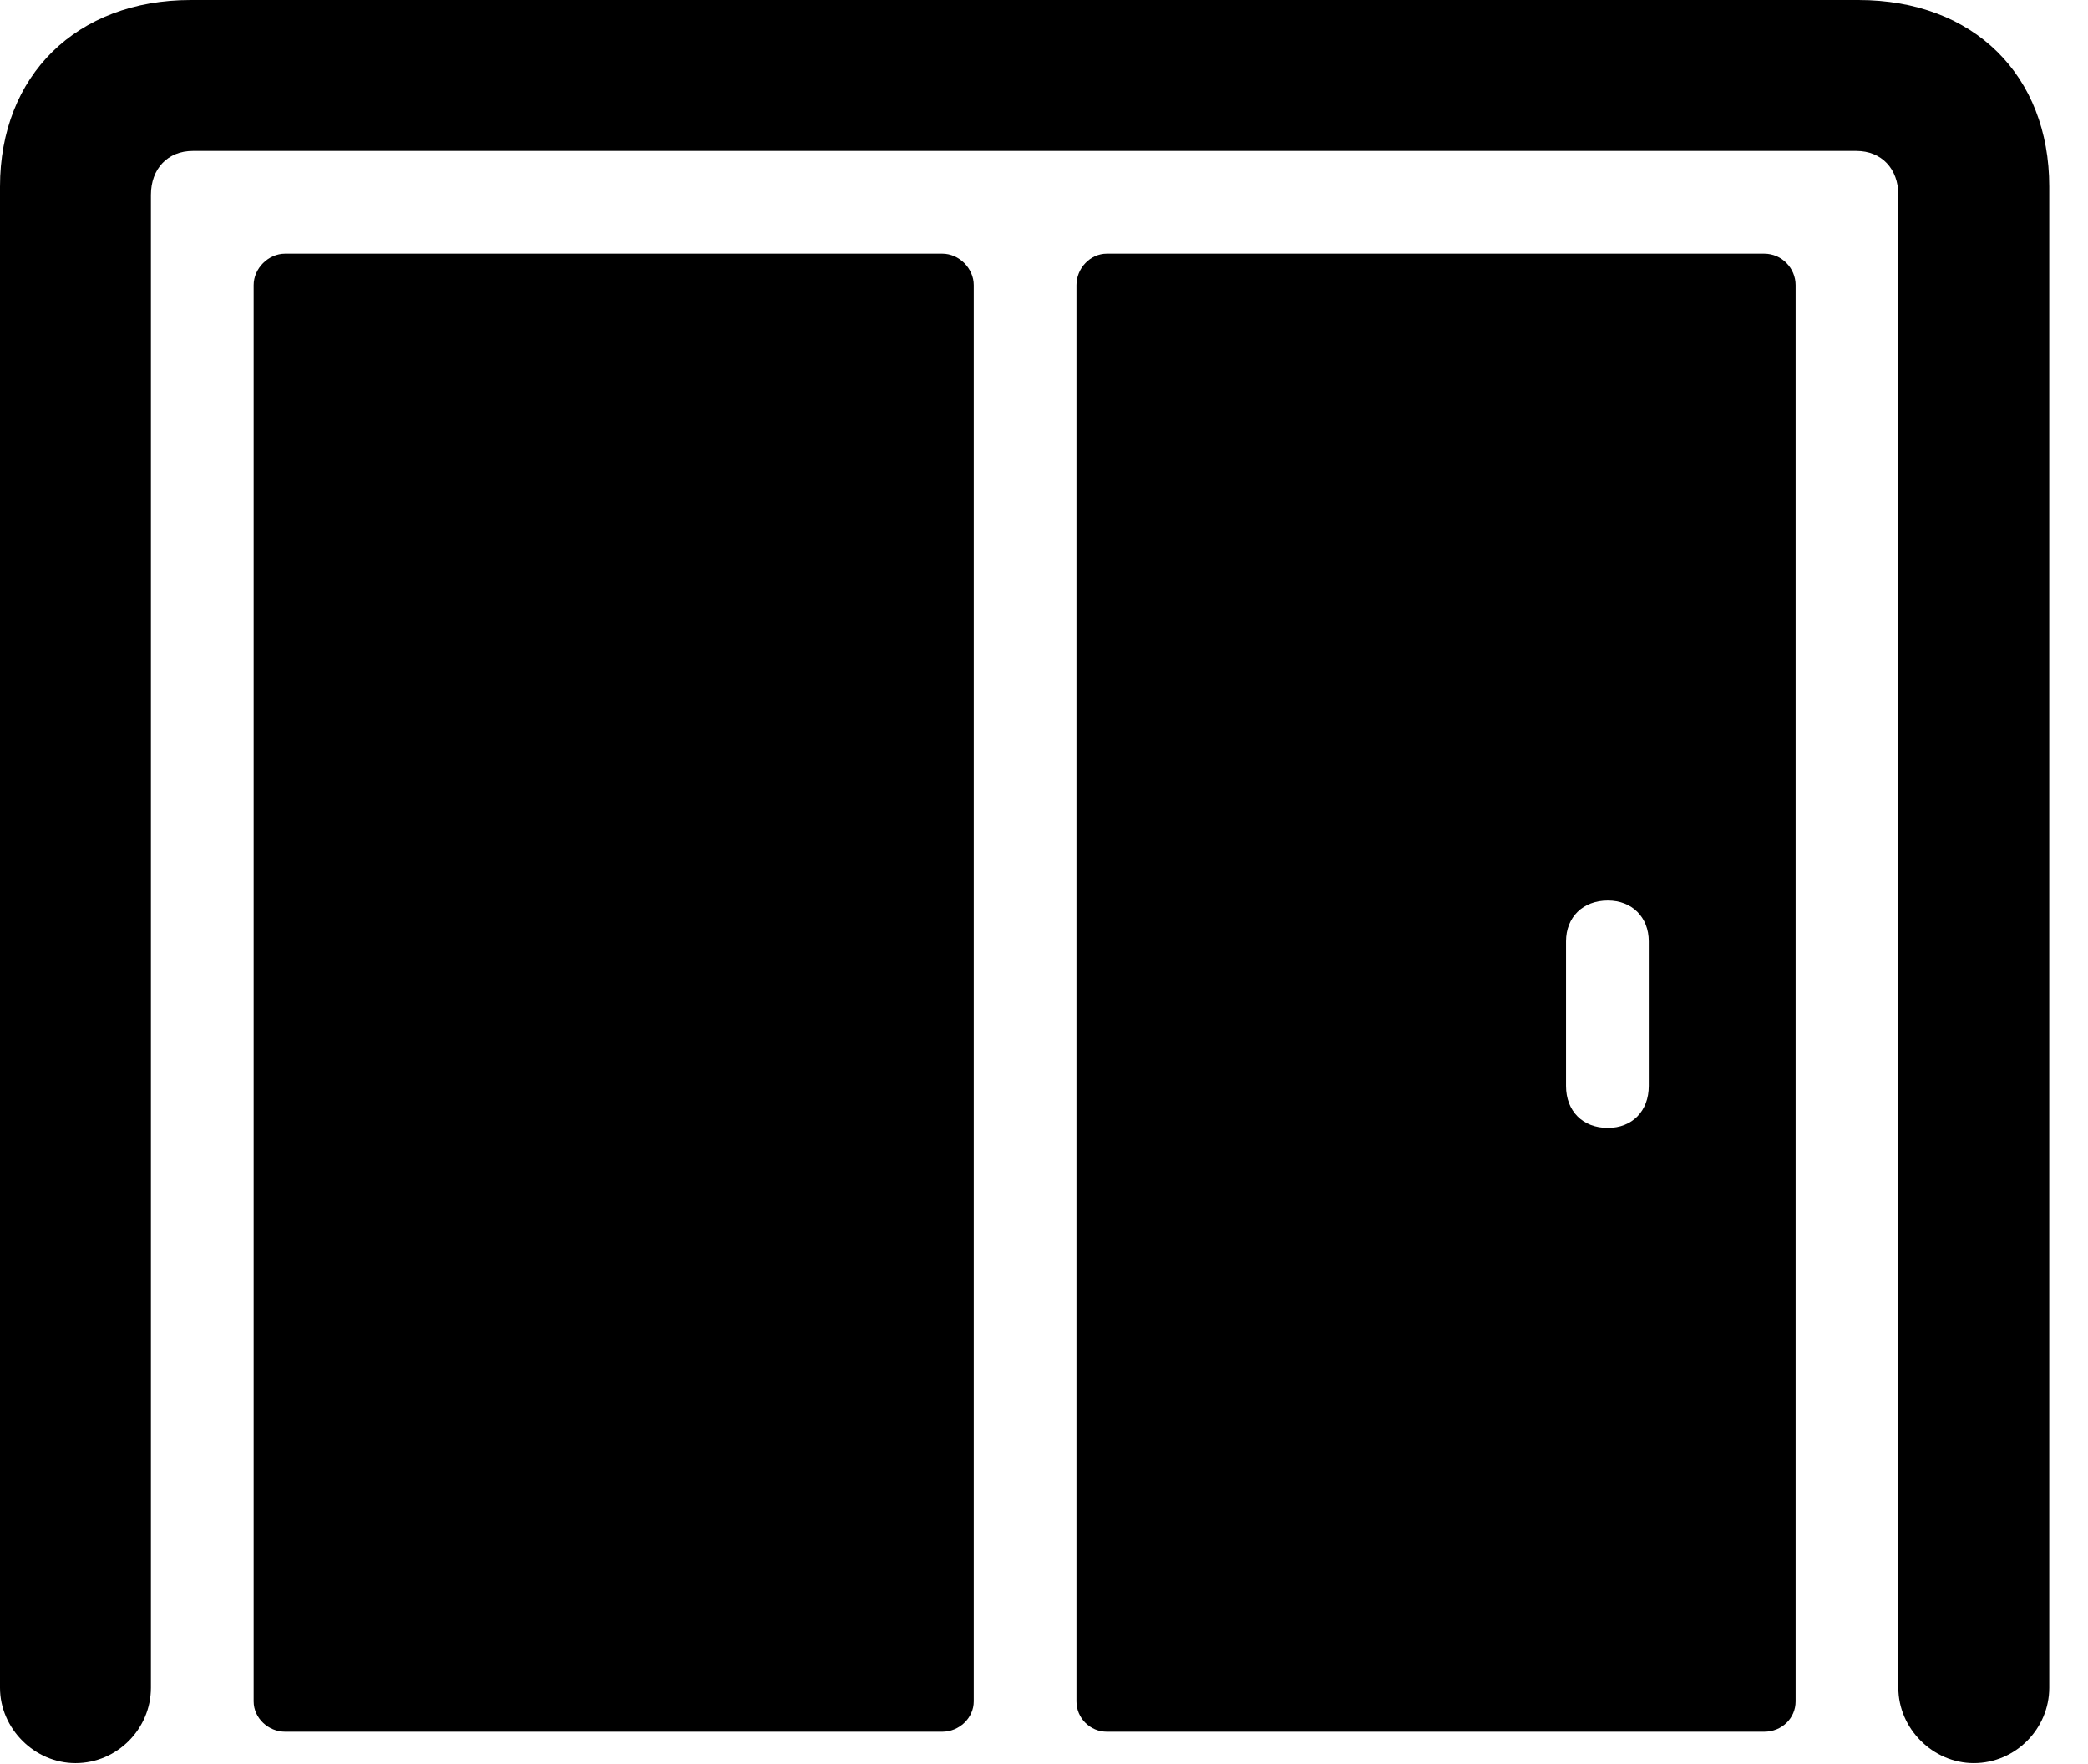 <svg version="1.1" xmlns="http://www.w3.org/2000/svg" xmlns:xlink="http://www.w3.org/1999/xlink" width="19.453" height="16.436" viewBox="0 0 19.453 16.436">
 <g>
  <rect height="16.436" opacity="0" width="19.453" x="0" y="0"/>
  <path d="M18.389 16.426C18.779 16.426 19.092 16.104 19.092 15.723L19.092 1.738C19.092 0.703 18.389 0 17.314 0L1.777 0C0.713 0 0 0.703 0 1.738L0 15.723C0 16.104 0.322 16.426 0.703 16.426C1.094 16.426 1.406 16.104 1.406 15.723L1.406 1.816C1.406 1.572 1.562 1.406 1.797 1.406L17.295 1.406C17.529 1.406 17.686 1.572 17.686 1.816L17.686 15.723C17.686 16.104 18.008 16.426 18.389 16.426Z" fill="currentColor"/>
  <path d="M16.436 16.133C16.602 16.133 16.729 16.006 16.729 15.85L16.729 2.656C16.729 2.5 16.602 2.363 16.436 2.363L10.312 2.363C10.156 2.363 10.029 2.5 10.029 2.656L10.029 15.85C10.029 16.006 10.156 16.133 10.312 16.133ZM14.98 10.508C14.746 10.508 14.59 10.352 14.59 10.117L14.59 8.77C14.59 8.545 14.746 8.389 14.98 8.389C15.205 8.389 15.361 8.545 15.361 8.77L15.361 10.117C15.361 10.352 15.205 10.508 14.98 10.508ZM8.779 16.133C8.936 16.133 9.072 16.006 9.072 15.85L9.072 2.656C9.072 2.5 8.936 2.363 8.779 2.363L2.656 2.363C2.5 2.363 2.363 2.5 2.363 2.656L2.363 15.85C2.363 16.006 2.5 16.133 2.656 16.133Z" fill="currentColor"/>
 </g>
</svg>
